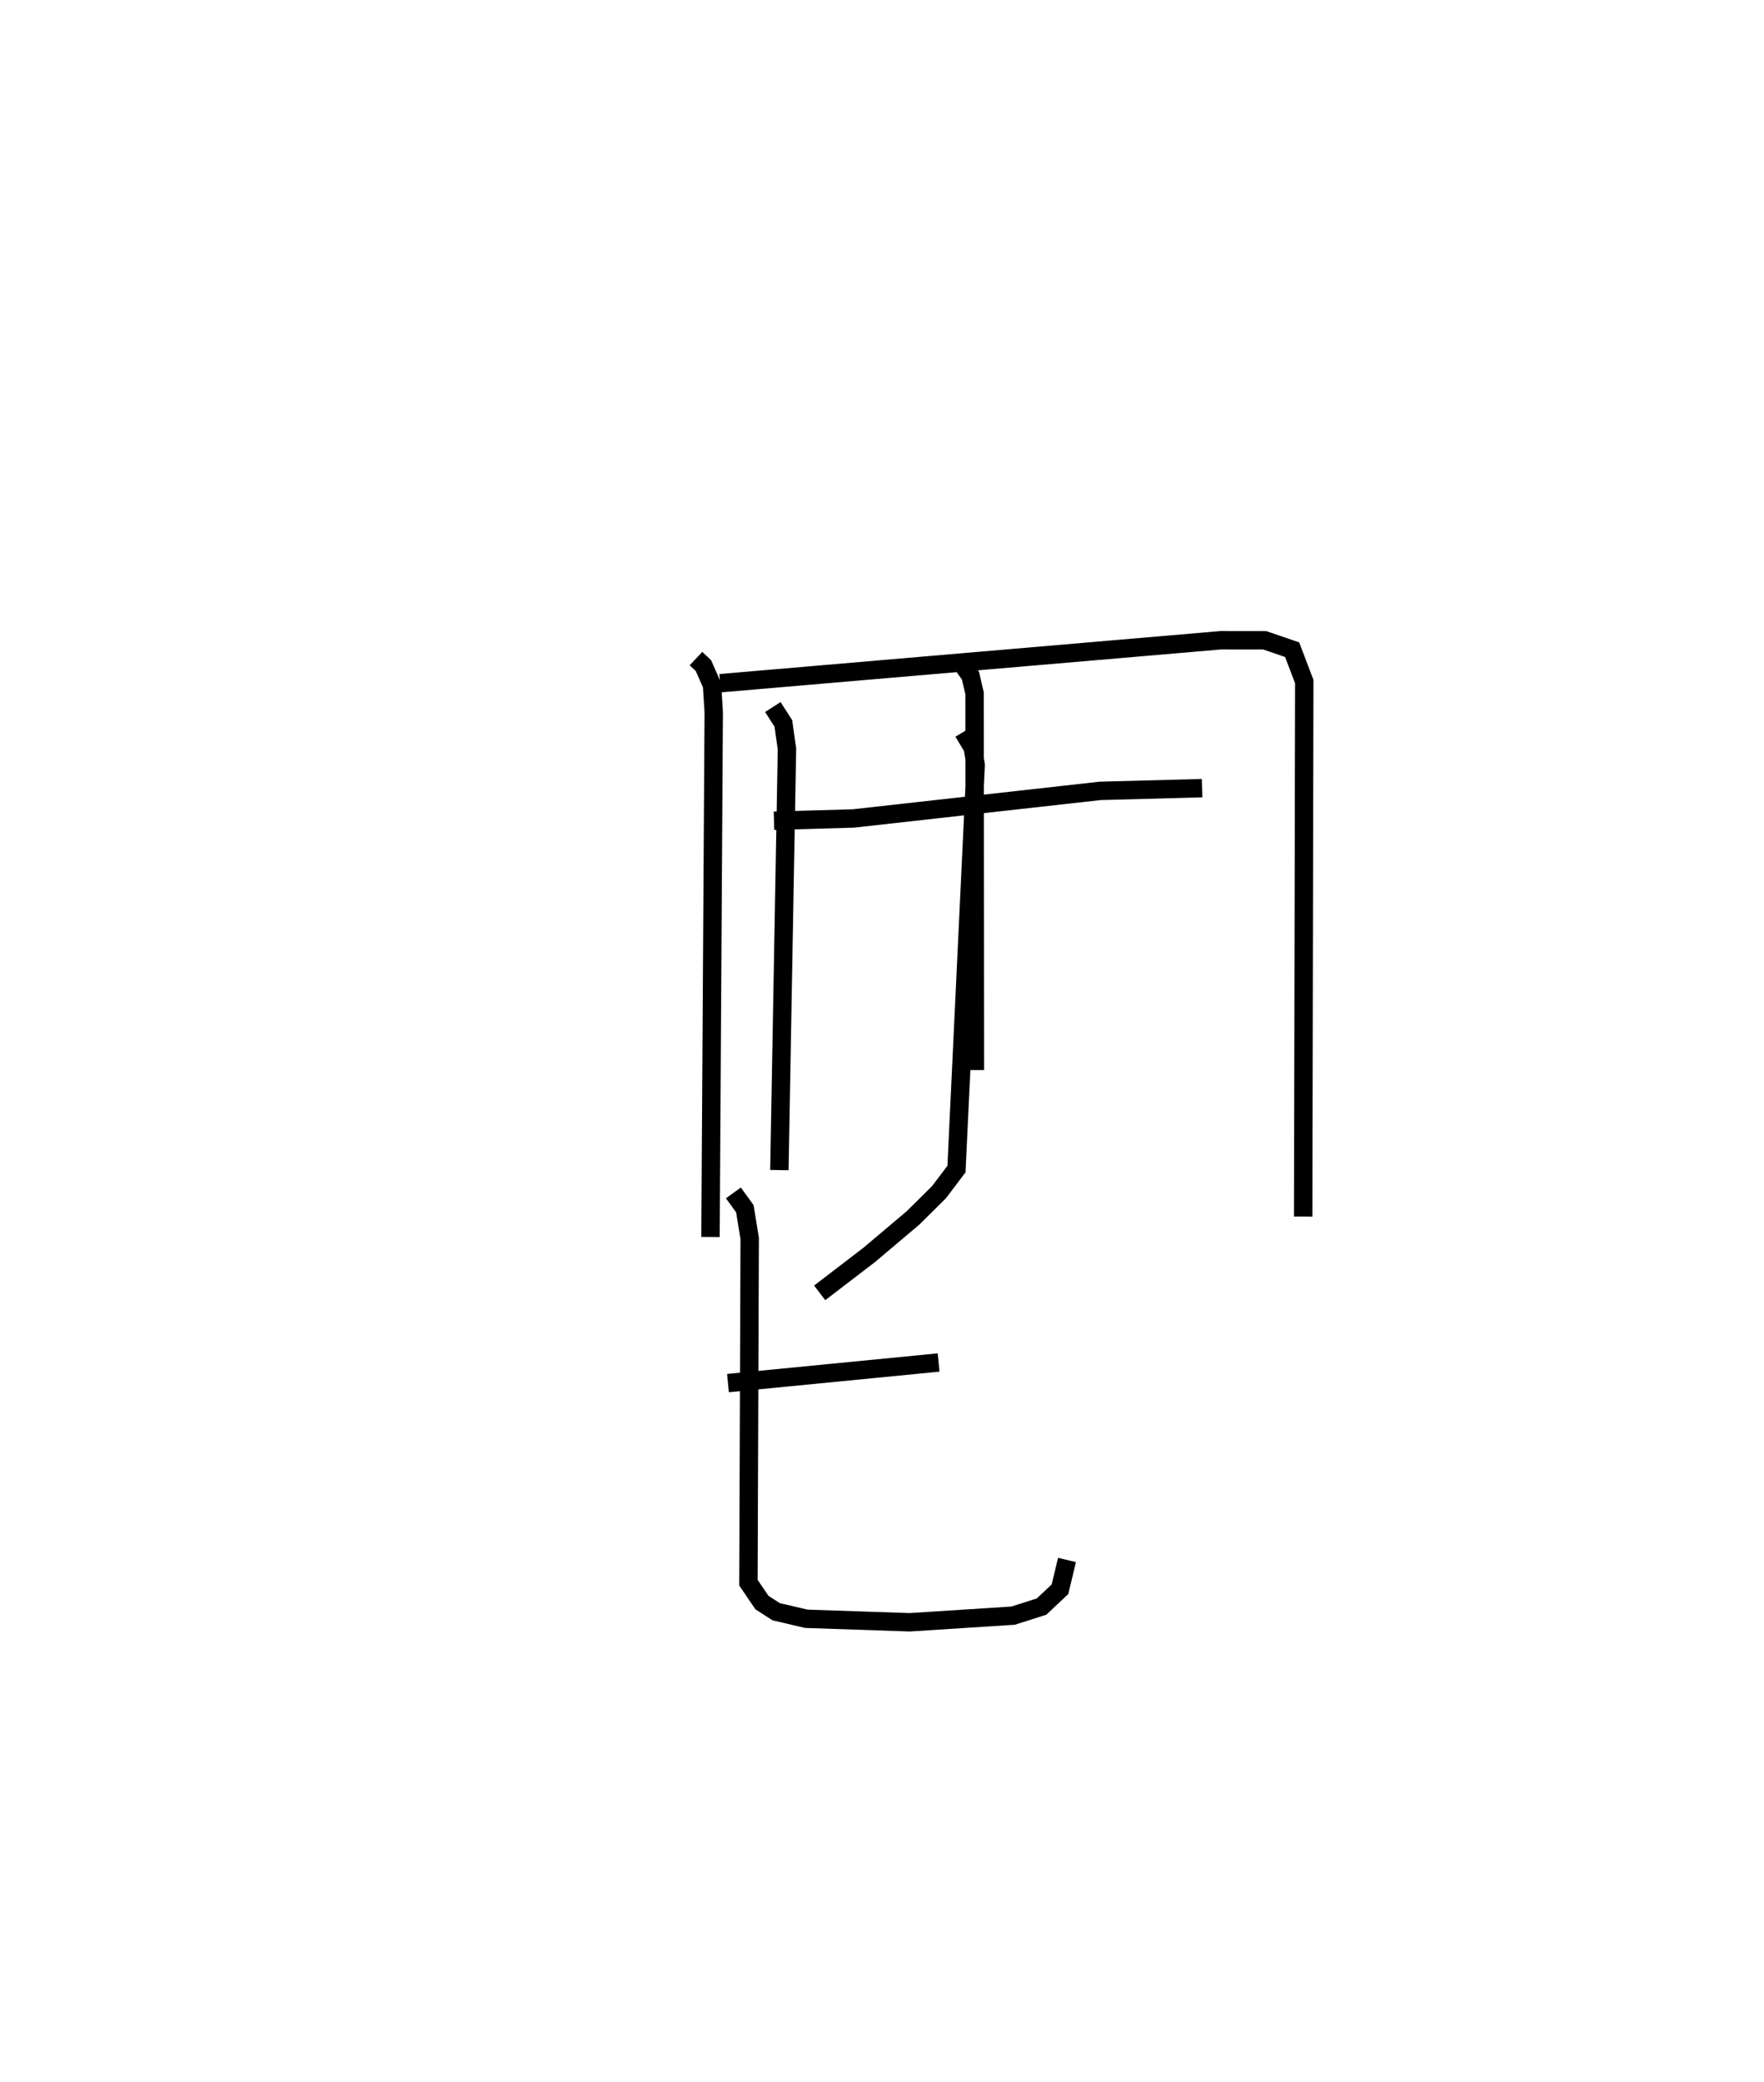 <?xml version="1.0" encoding="utf-8" ?>
<svg baseProfile="full" height="113.194" version="1.1" width="95.92" xmlns="http://www.w3.org/2000/svg" xmlns:ev="http://www.w3.org/2001/xml-events" xmlns:xlink="http://www.w3.org/1999/xlink"><defs /><rect fill="white" height="113.194" width="95.92" x="0" y="0" /><path d="M25,25 m0.0,0.0 m12.845,10.804 l0.405,0.38 0.468,1.066 l0.092,1.474 -0.176,28.522 m0.525,-30.104 l27.223,-2.335 2.391,0.003 l1.489,0.51 0.659,1.734 l-0.06,29.083 m-28.774,-21.519 l4.319,-0.123 13.413,-1.499 l5.545,-0.149 m-13.158,-6.9 l0.564,0.786 0.224,0.96 l0.016,20.48 m-10.986,-19.736 l0.573,0.893 0.195,1.399 l-0.412,22.883 m10.001,-23.819 l0.517,0.863 0.154,0.935 l-1.043,21.964 -0.948,1.254 l-1.414,1.401 -2.386,2.014 l-2.69,2.061 m-4.987,4.907 l11.453,-1.121 m-11.158,-9.22 l0.622,0.859 0.264,1.616 l-0.069,18.715 0.737,1.083 l0.774,0.497 1.639,0.383 l5.622,0.19 5.62,-0.361 l1.546,-0.491 1.004,-0.945 l0.381,-1.591 " fill="none" stroke="black" stroke-width="1" /></svg>
